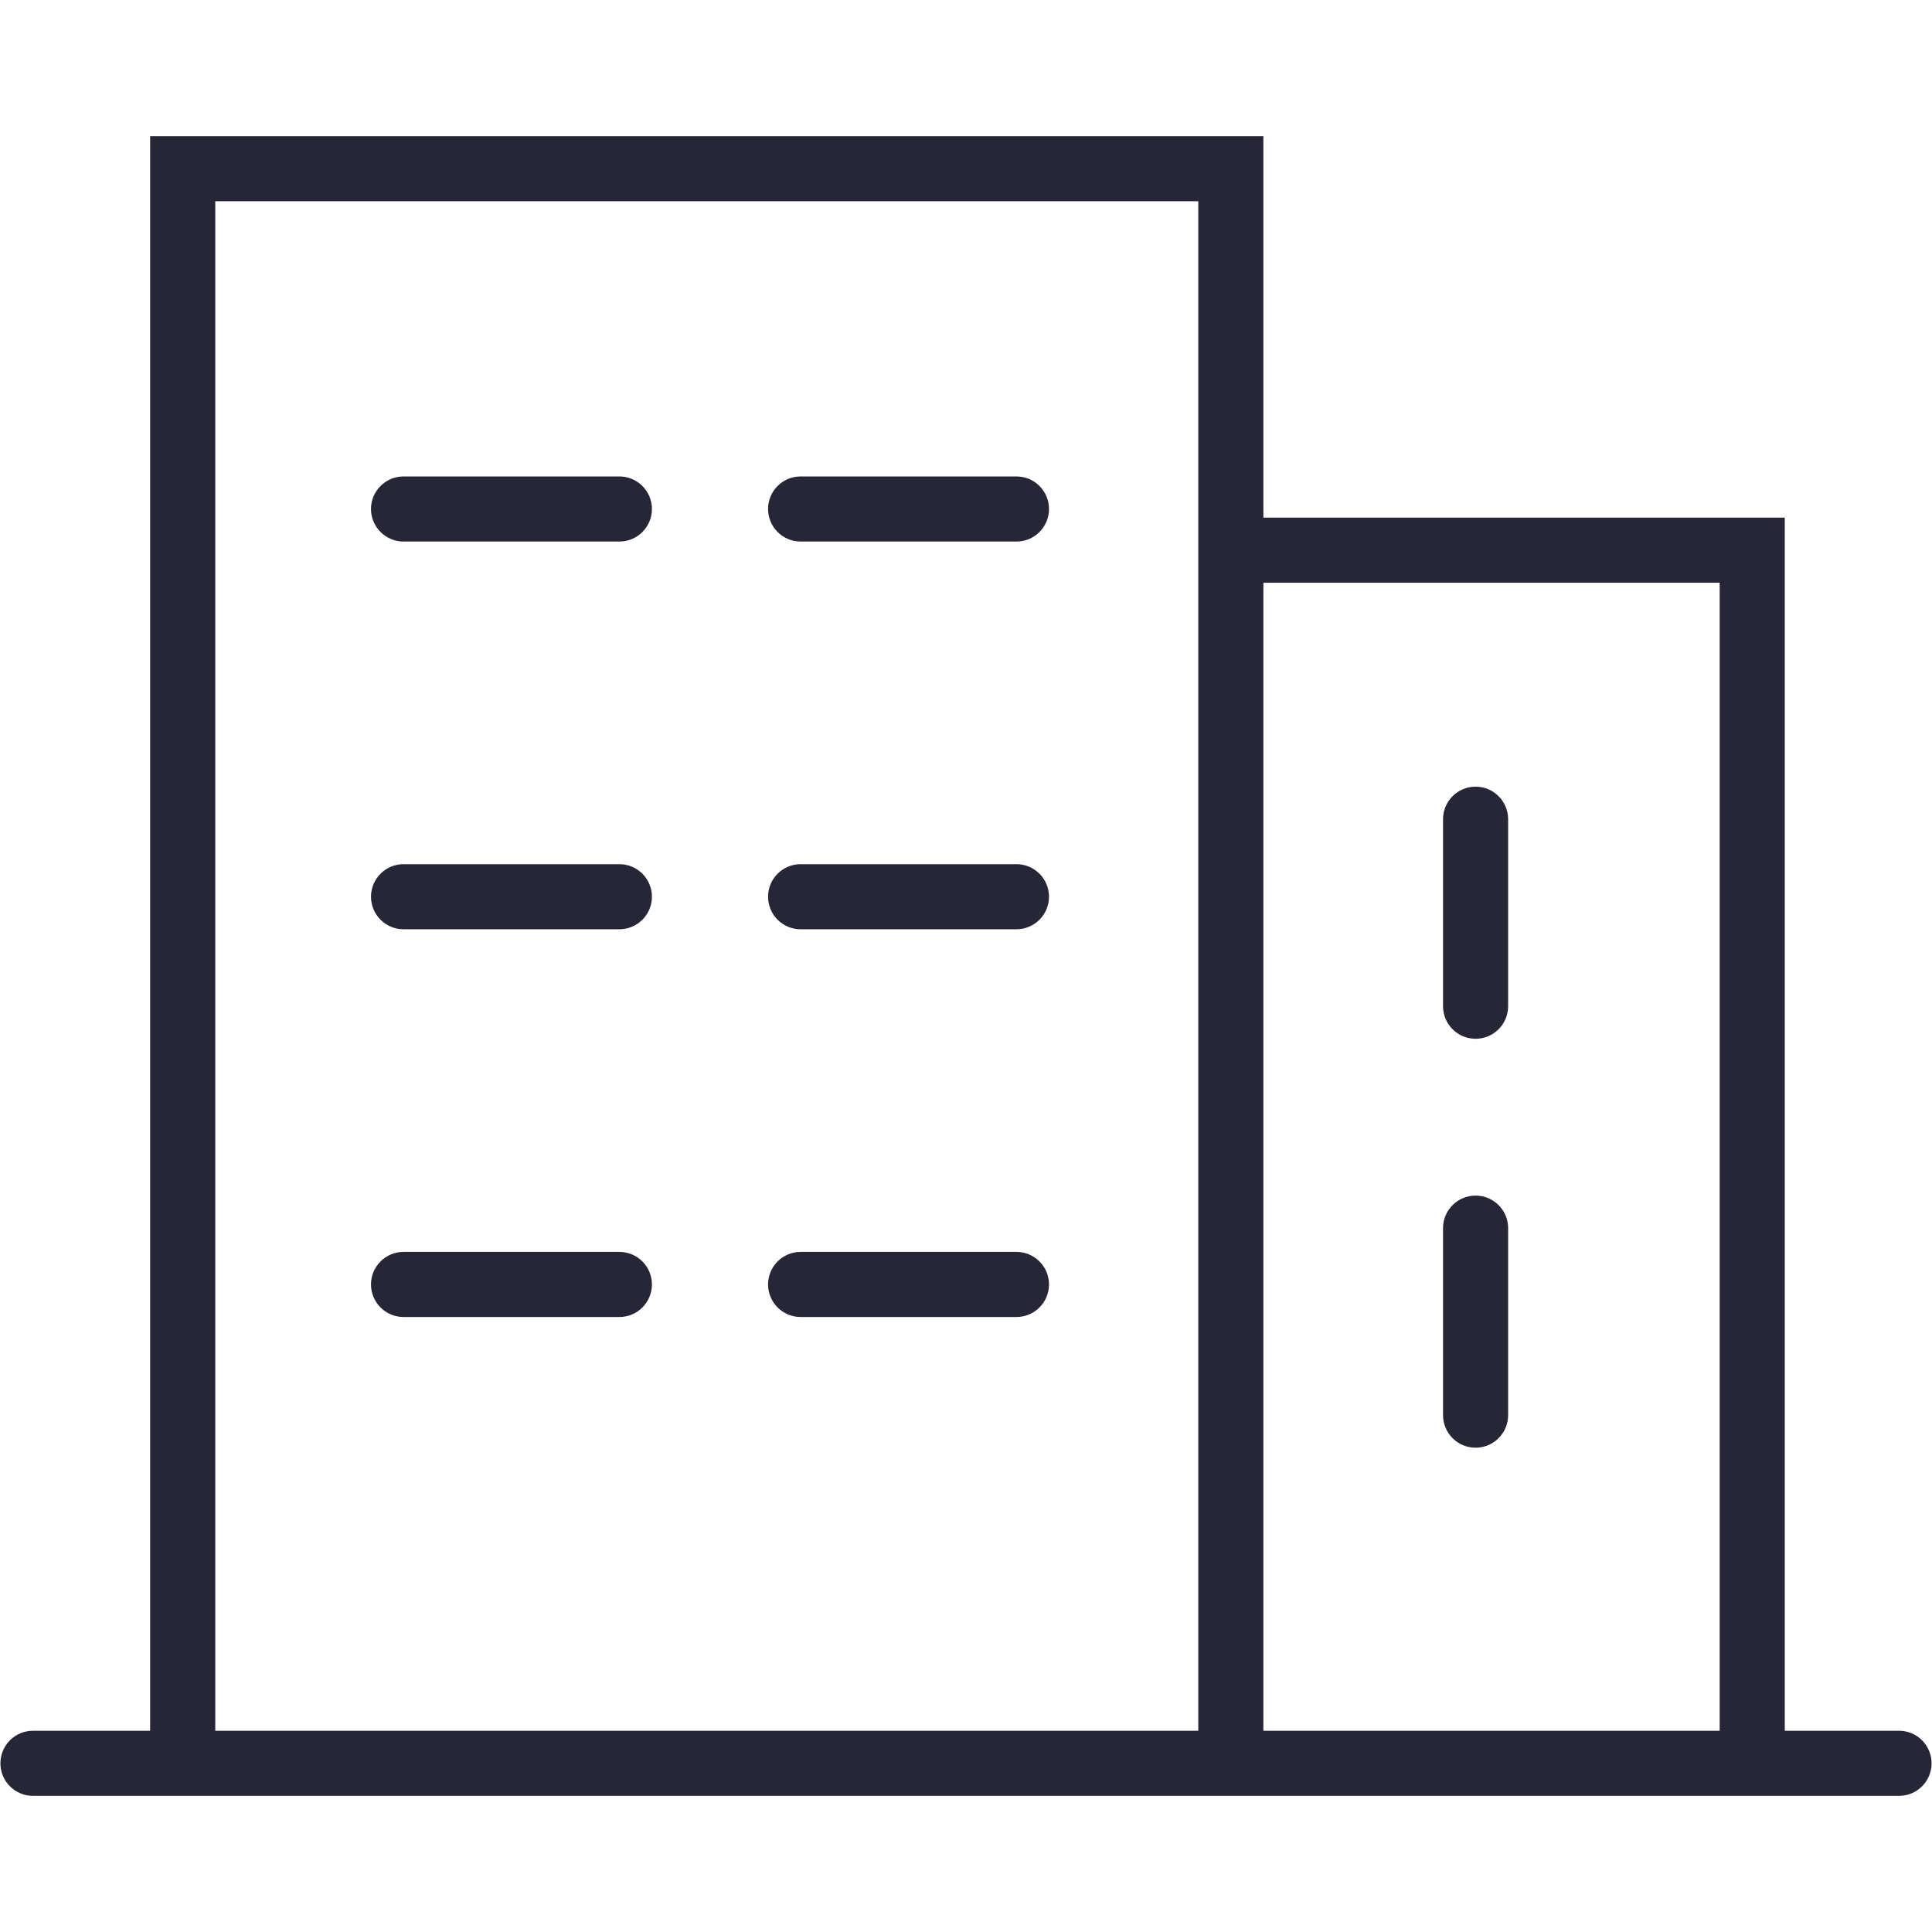 <?xml version="1.0" encoding="utf-8"?>
<!DOCTYPE svg PUBLIC "-//W3C//DTD SVG 1.1//EN" "http://www.w3.org/Graphics/SVG/1.1/DTD/svg11.dtd">
<svg version="1.1" id="图形" xmlns="http://www.w3.org/2000/svg" xmlns:xlink="http://www.w3.org/1999/xlink" x="0px" y="0px" width="1024px" height="1024px" viewBox="0 0 1024 1024" enable-background="new 0 0 1024 1024" xml:space="preserve">
  <path fill="#272636" d="M511.999 300.021M782.09 395.05c-9.527 0-17.251-7.724-17.251-17.251l0-99.117c0-9.527 7.724-17.251 17.251-17.251s17.251 7.724 17.251 17.251l0 99.117C799.341 387.326 791.617 395.05 782.09 395.05zM782.09 178.309c-9.527 0-17.251-7.724-17.251-17.251l0-99.117c0-9.527 7.724-17.251 17.251-17.251s17.251 7.724 17.251 17.251l0 99.117C799.341 170.586 791.617 178.309 782.09 178.309zM328.284 559.472 213.887 559.472c-9.527 0-17.251-7.724-17.251-17.251s7.724-17.251 17.251-17.251l114.397 0c9.527 0 17.251 7.724 17.251 17.251S337.811 559.472 328.284 559.472zM328.284 353.97 213.887 353.97c-9.527 0-17.251-7.724-17.251-17.251 0-9.527 7.724-17.251 17.251-17.251l114.397 0c9.527 0 17.251 7.724 17.251 17.251C345.535 346.246 337.811 353.97 328.284 353.97zM328.284 148.468 213.887 148.468c-9.527 0-17.251-7.724-17.251-17.251s7.724-17.251 17.251-17.251l114.397 0c9.527 0 17.251 7.724 17.251 17.251S337.811 148.468 328.284 148.468zM538.744 559.472 424.346 559.472c-9.527 0-17.251-7.724-17.251-17.251s7.724-17.251 17.251-17.251L538.744 524.97c9.527 0 17.251 7.724 17.251 17.251S548.271 559.472 538.744 559.472zM538.744 353.97 424.346 353.97c-9.527 0-17.251-7.724-17.251-17.251 0-9.527 7.724-17.251 17.251-17.251L538.744 319.468c9.527 0 17.251 7.724 17.251 17.251C555.994 346.246 548.271 353.97 538.744 353.97zM538.744 148.468 424.346 148.468c-9.527 0-17.251-7.724-17.251-17.251s7.724-17.251 17.251-17.251L538.744 113.966c9.527 0 17.251 7.724 17.251 17.251S548.271 148.468 538.744 148.468zM1006.526-105.339l-60.561 0 0 642.984L669.615 537.645 669.615 739.841 79.584 739.841l0-845.179L17.473-105.339c-9.528 0-17.251-7.724-17.251-17.251s7.723-17.251 17.251-17.251l62.111 0 555.529 0 34.502 0 276.349 0 60.561 0c9.527 0 17.251 7.724 17.251 17.251S1016.052-105.339 1006.526-105.339zM114.086-105.339 114.086 705.339l521.028 0 0-167.694 0-642.984L114.086-105.34zM669.615-105.339 669.615 503.144 911.462 503.144l0-608.482L669.615-105.339z" transform="translate(0, 812) scale(1, -1)"/>
</svg>
